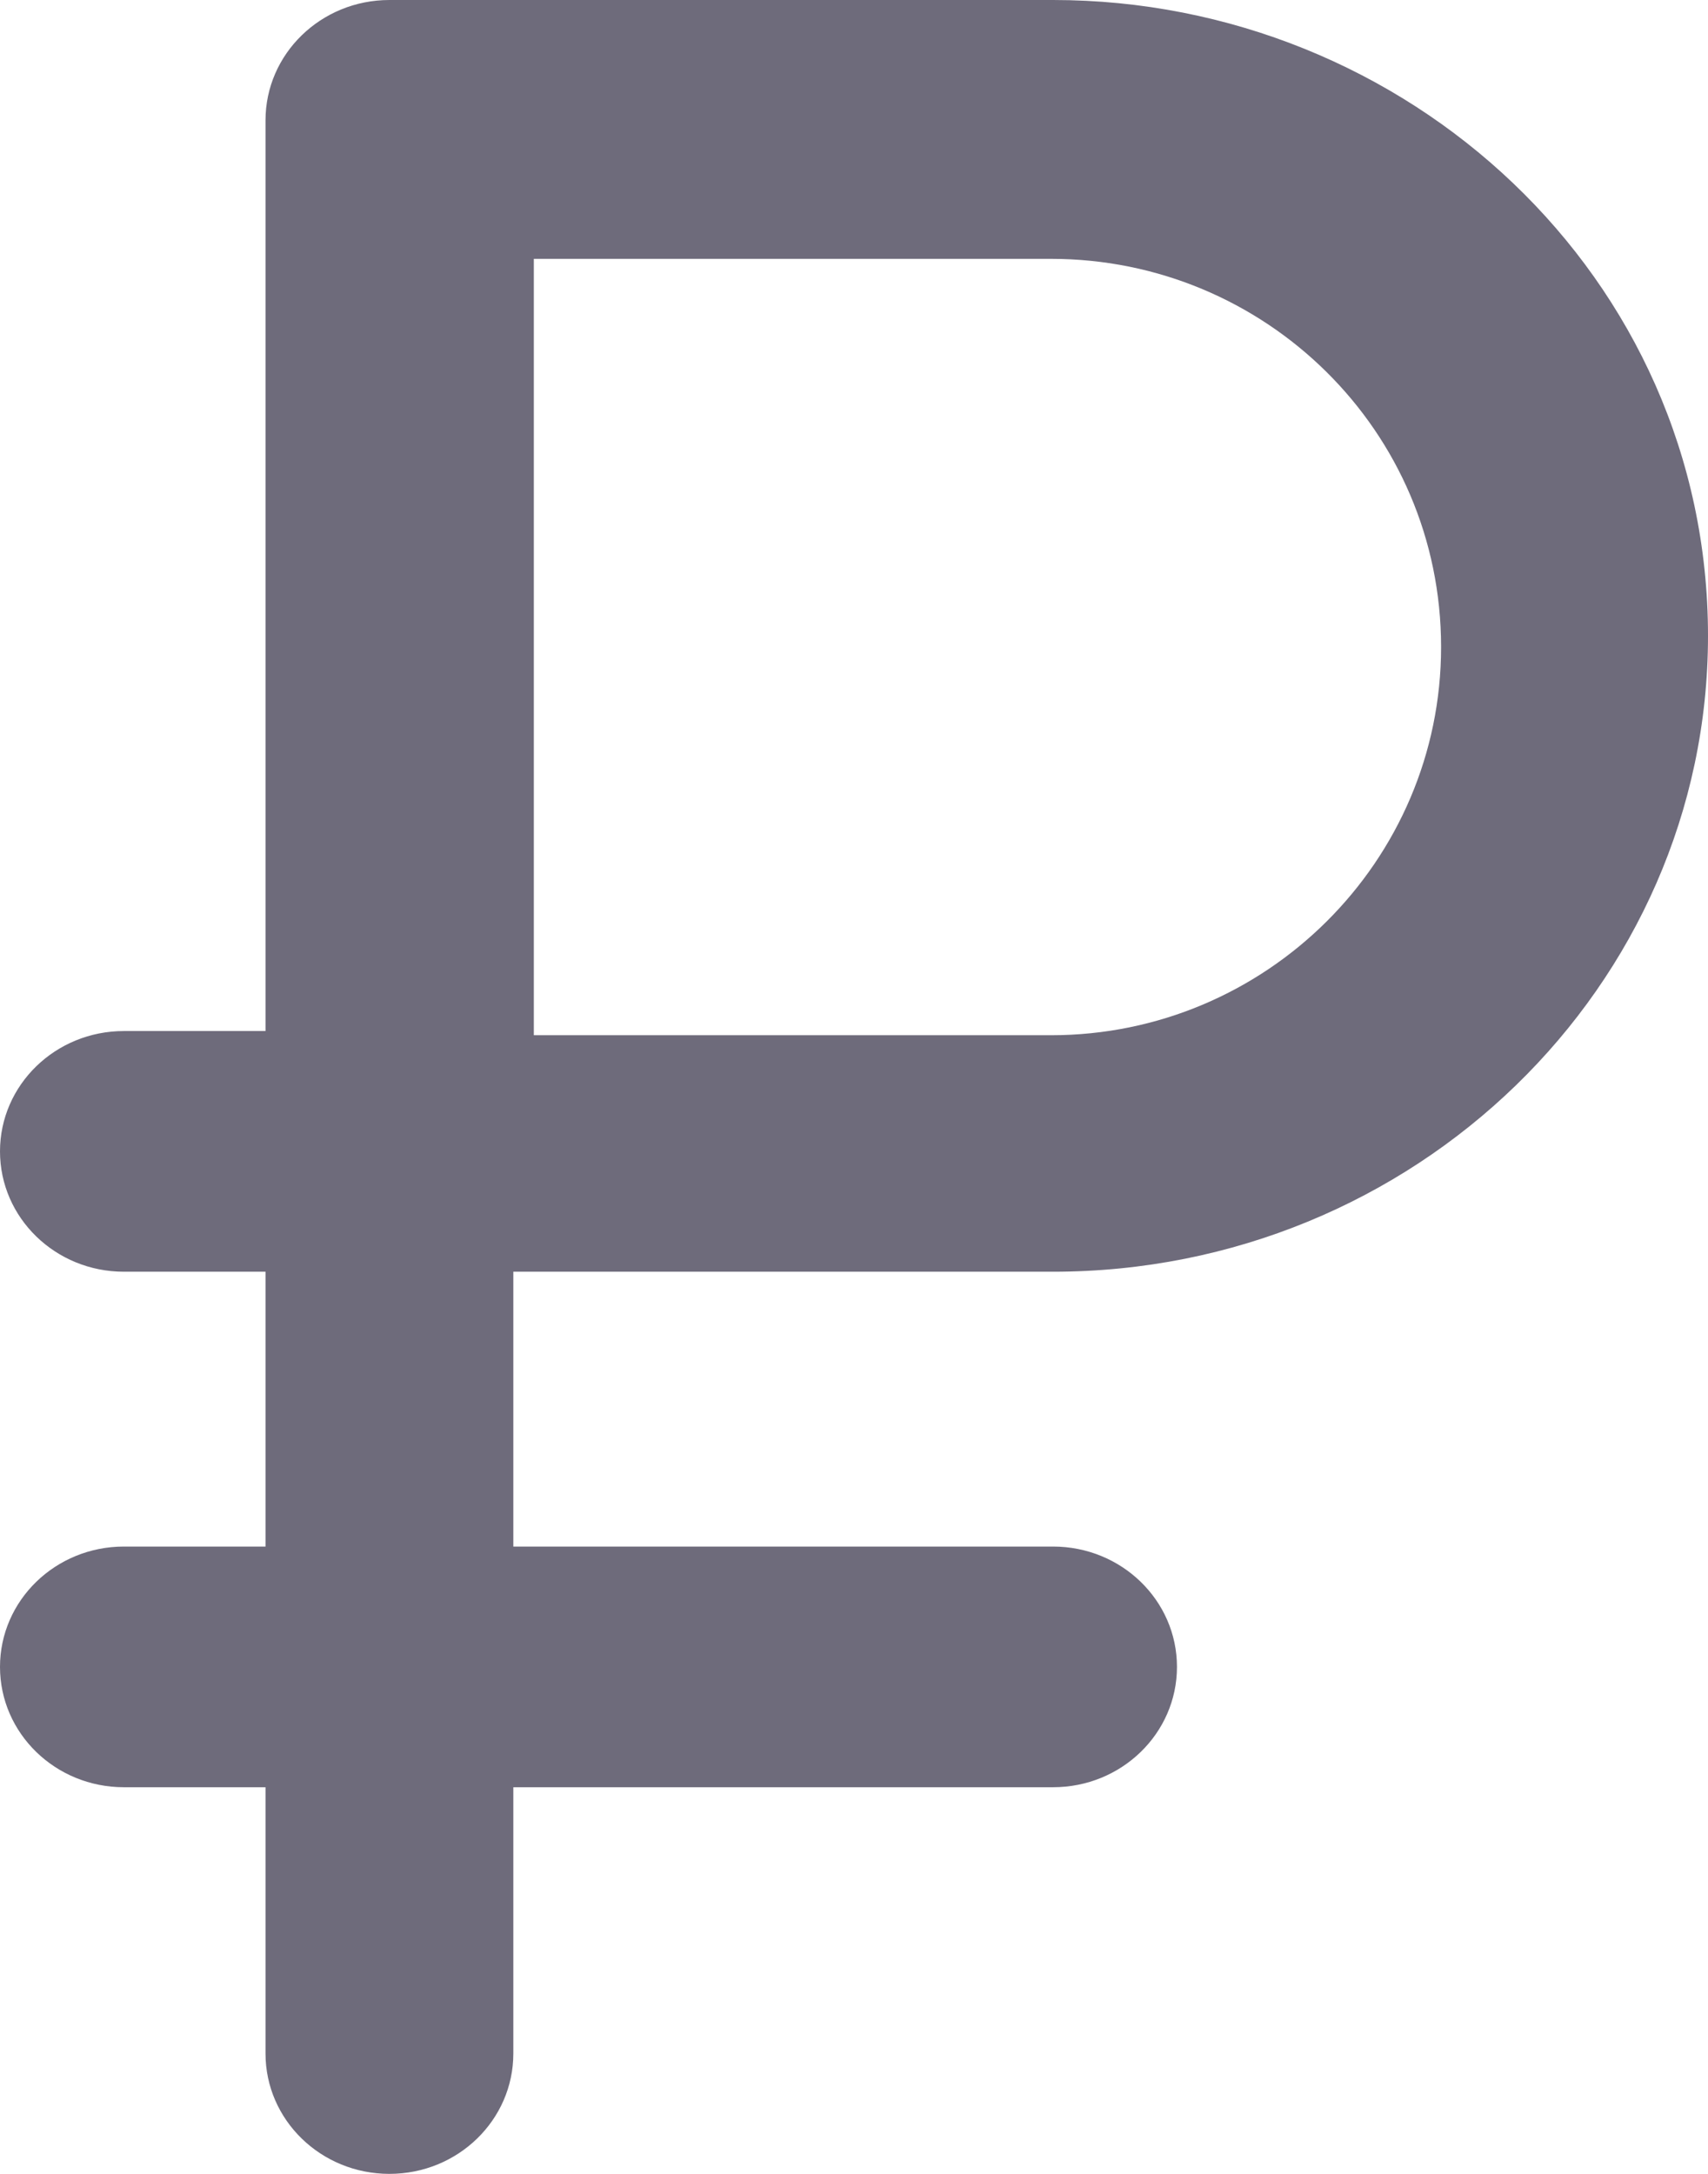 <svg
            class="icon-color"
            width="11"
            height="14"
            viewBox="0 0 11 14"
            fill="#6E6B7B"
            xmlns="http://www.w3.org/2000/svg"
          >
            <path
              fill-rule="evenodd"
              clip-rule="evenodd"
              d="M2.508 0H6.782C9.059 0 11 1.781 11 4.095C11 6.353 9.108 8.19 6.782 8.19H3.306V9.96H6.782C7.223 9.96 7.58 10.307 7.58 10.735C7.58 11.163 7.223 11.51 6.782 11.51H3.306V13.225C3.306 13.653 2.949 14 2.508 14C2.067 14 1.71 13.653 1.71 13.225V11.51H0.798C0.357 11.51 0 11.163 0 10.735C0 10.307 0.357 9.96 0.798 9.96H1.71V8.19H0.798C0.357 8.19 0 7.843 0 7.415C0 6.987 0.357 6.64 0.798 6.64H1.71V0.775C1.71 0.347 2.067 0 2.508 0ZM3.438 6.667H6.769C8.154 6.667 9.281 5.545 9.281 4.167C9.281 2.772 8.146 1.667 6.769 1.667H3.438V6.667Z"
            />
          </svg>